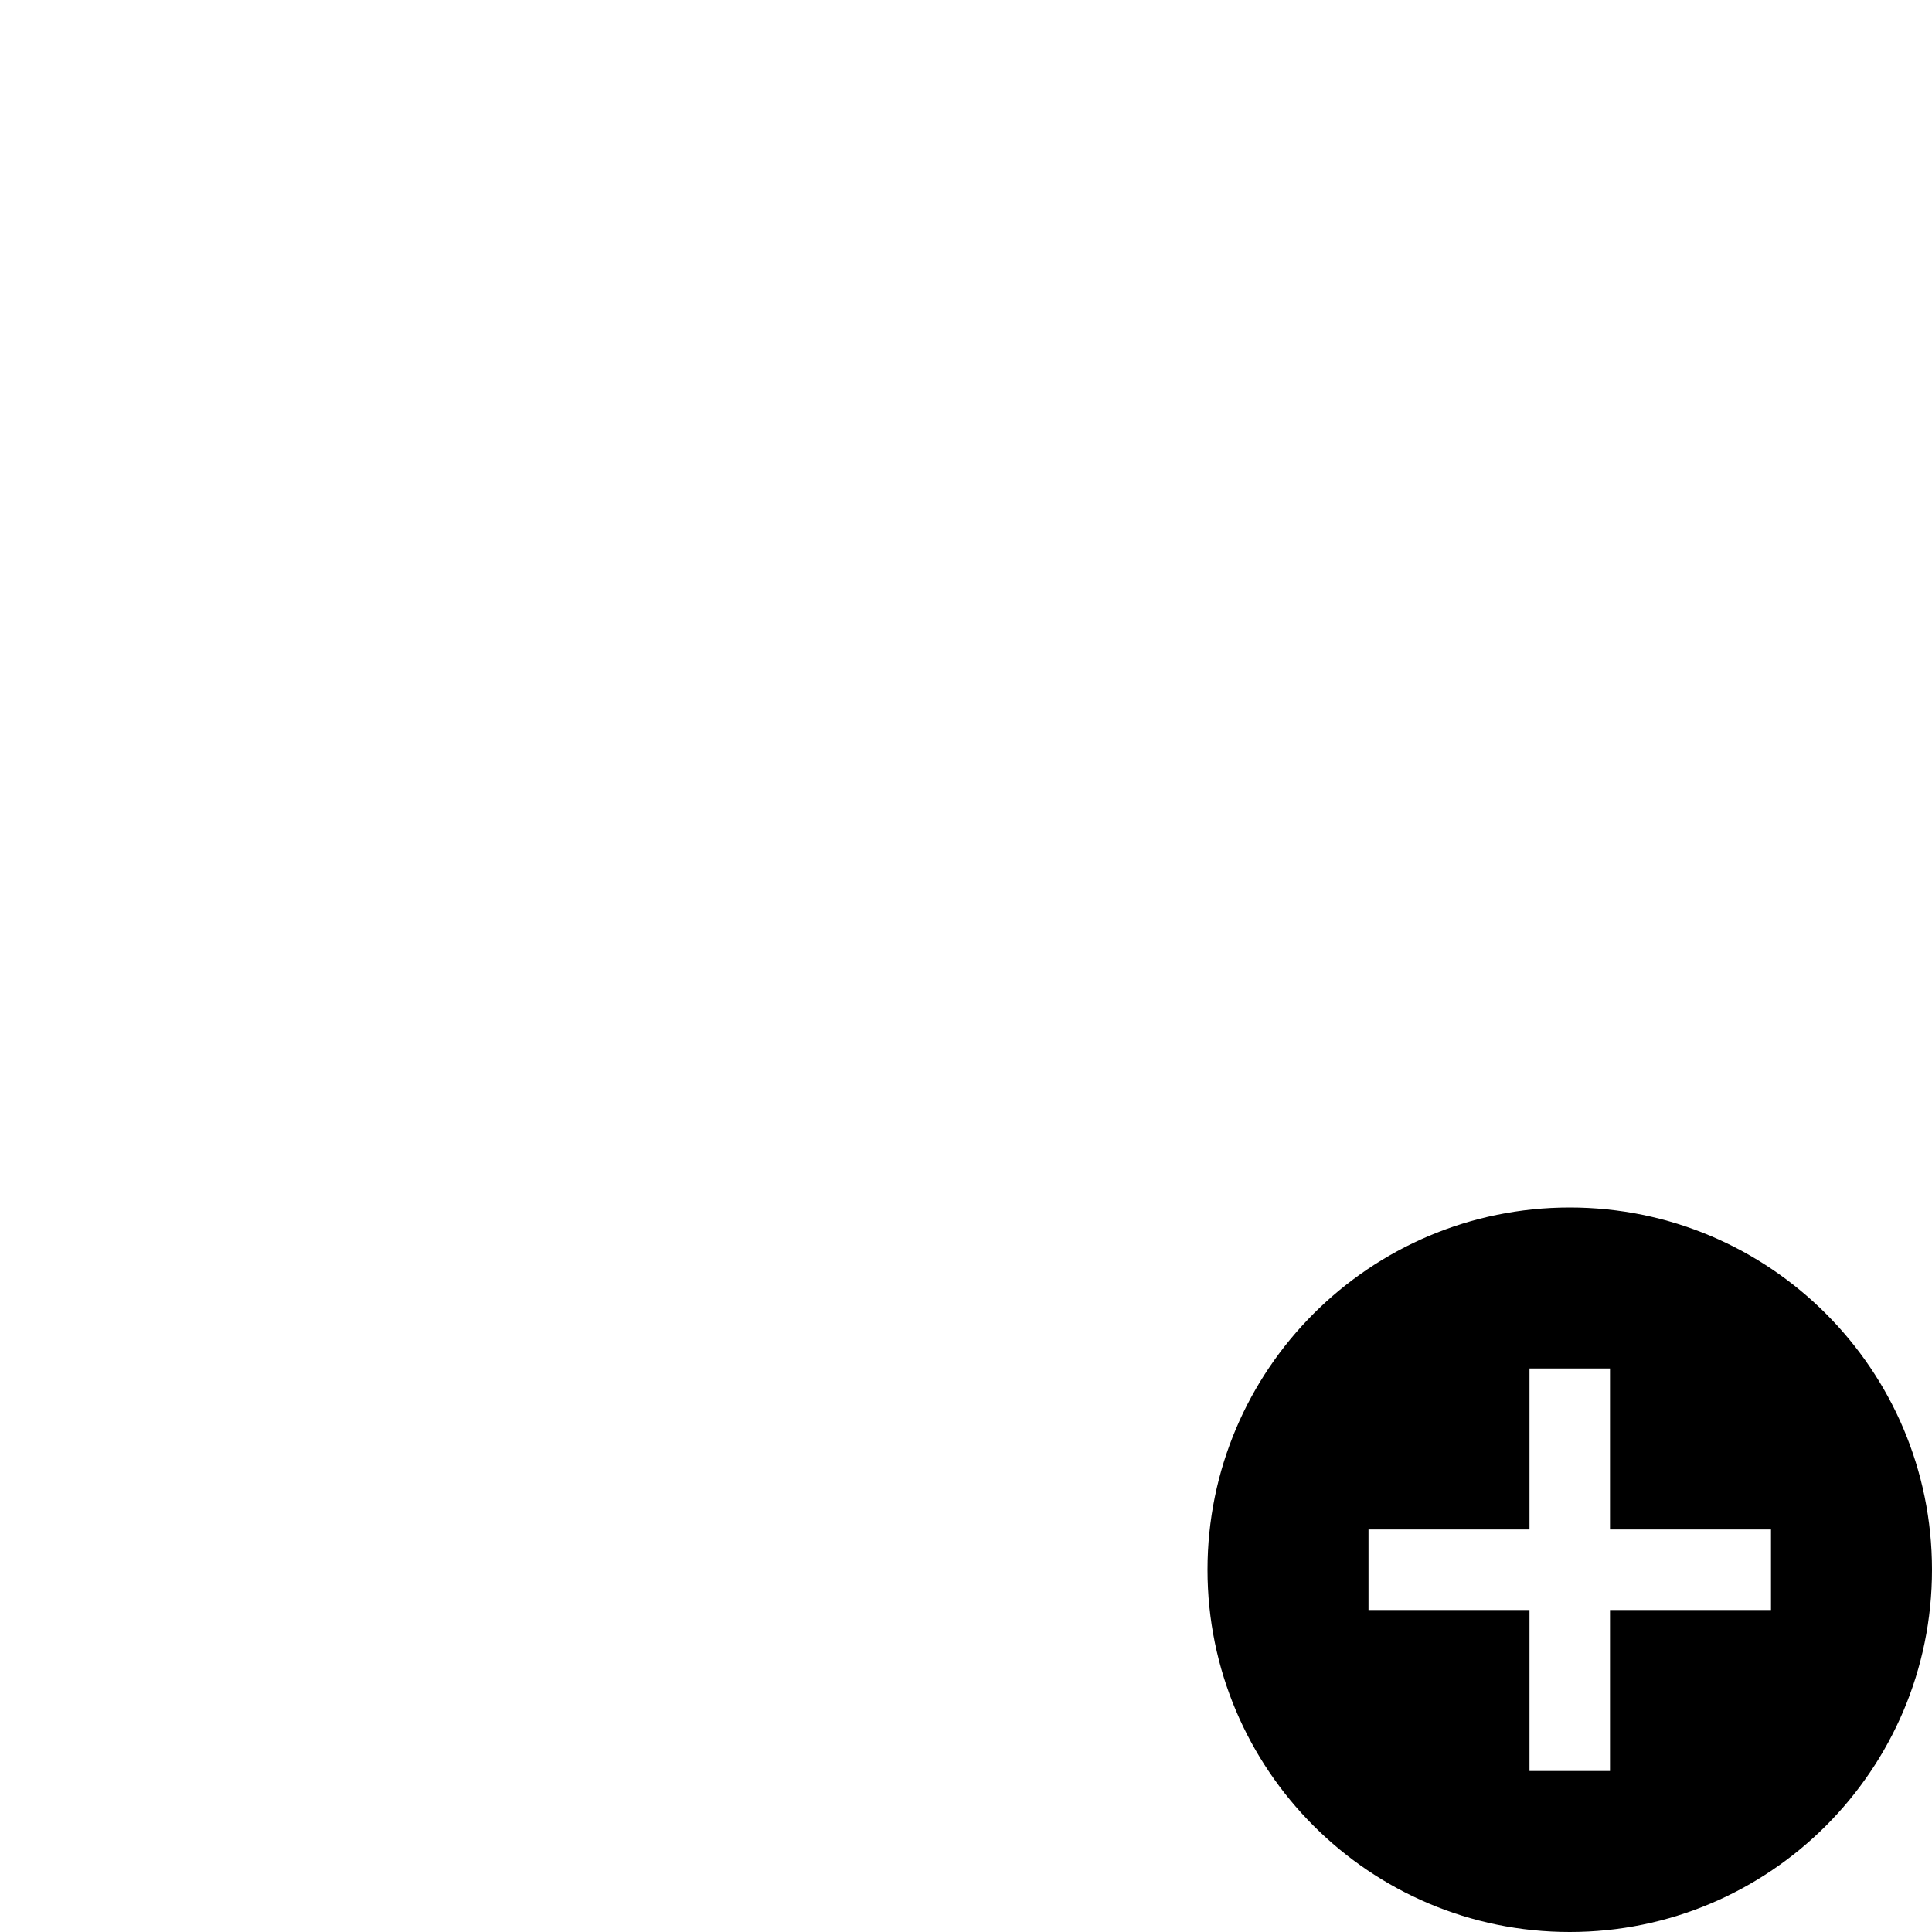 <svg id="svg6" height="24" version="1.1" viewBox="0 0 24 24" width="24" xmlns="http://www.w3.org/2000/svg"><path id="path4" d="m19.5 15c-2.484 0-4.5 2.016-4.5 4.5s2.016 4.5 4.5 4.5 4.5-2.016 4.5-4.5-2.016-4.5-4.5-4.5zm2.5 5h-2v2h-1v-2h-2v-1h2v-2h1v2h2z" stroke-width="1"/></svg>